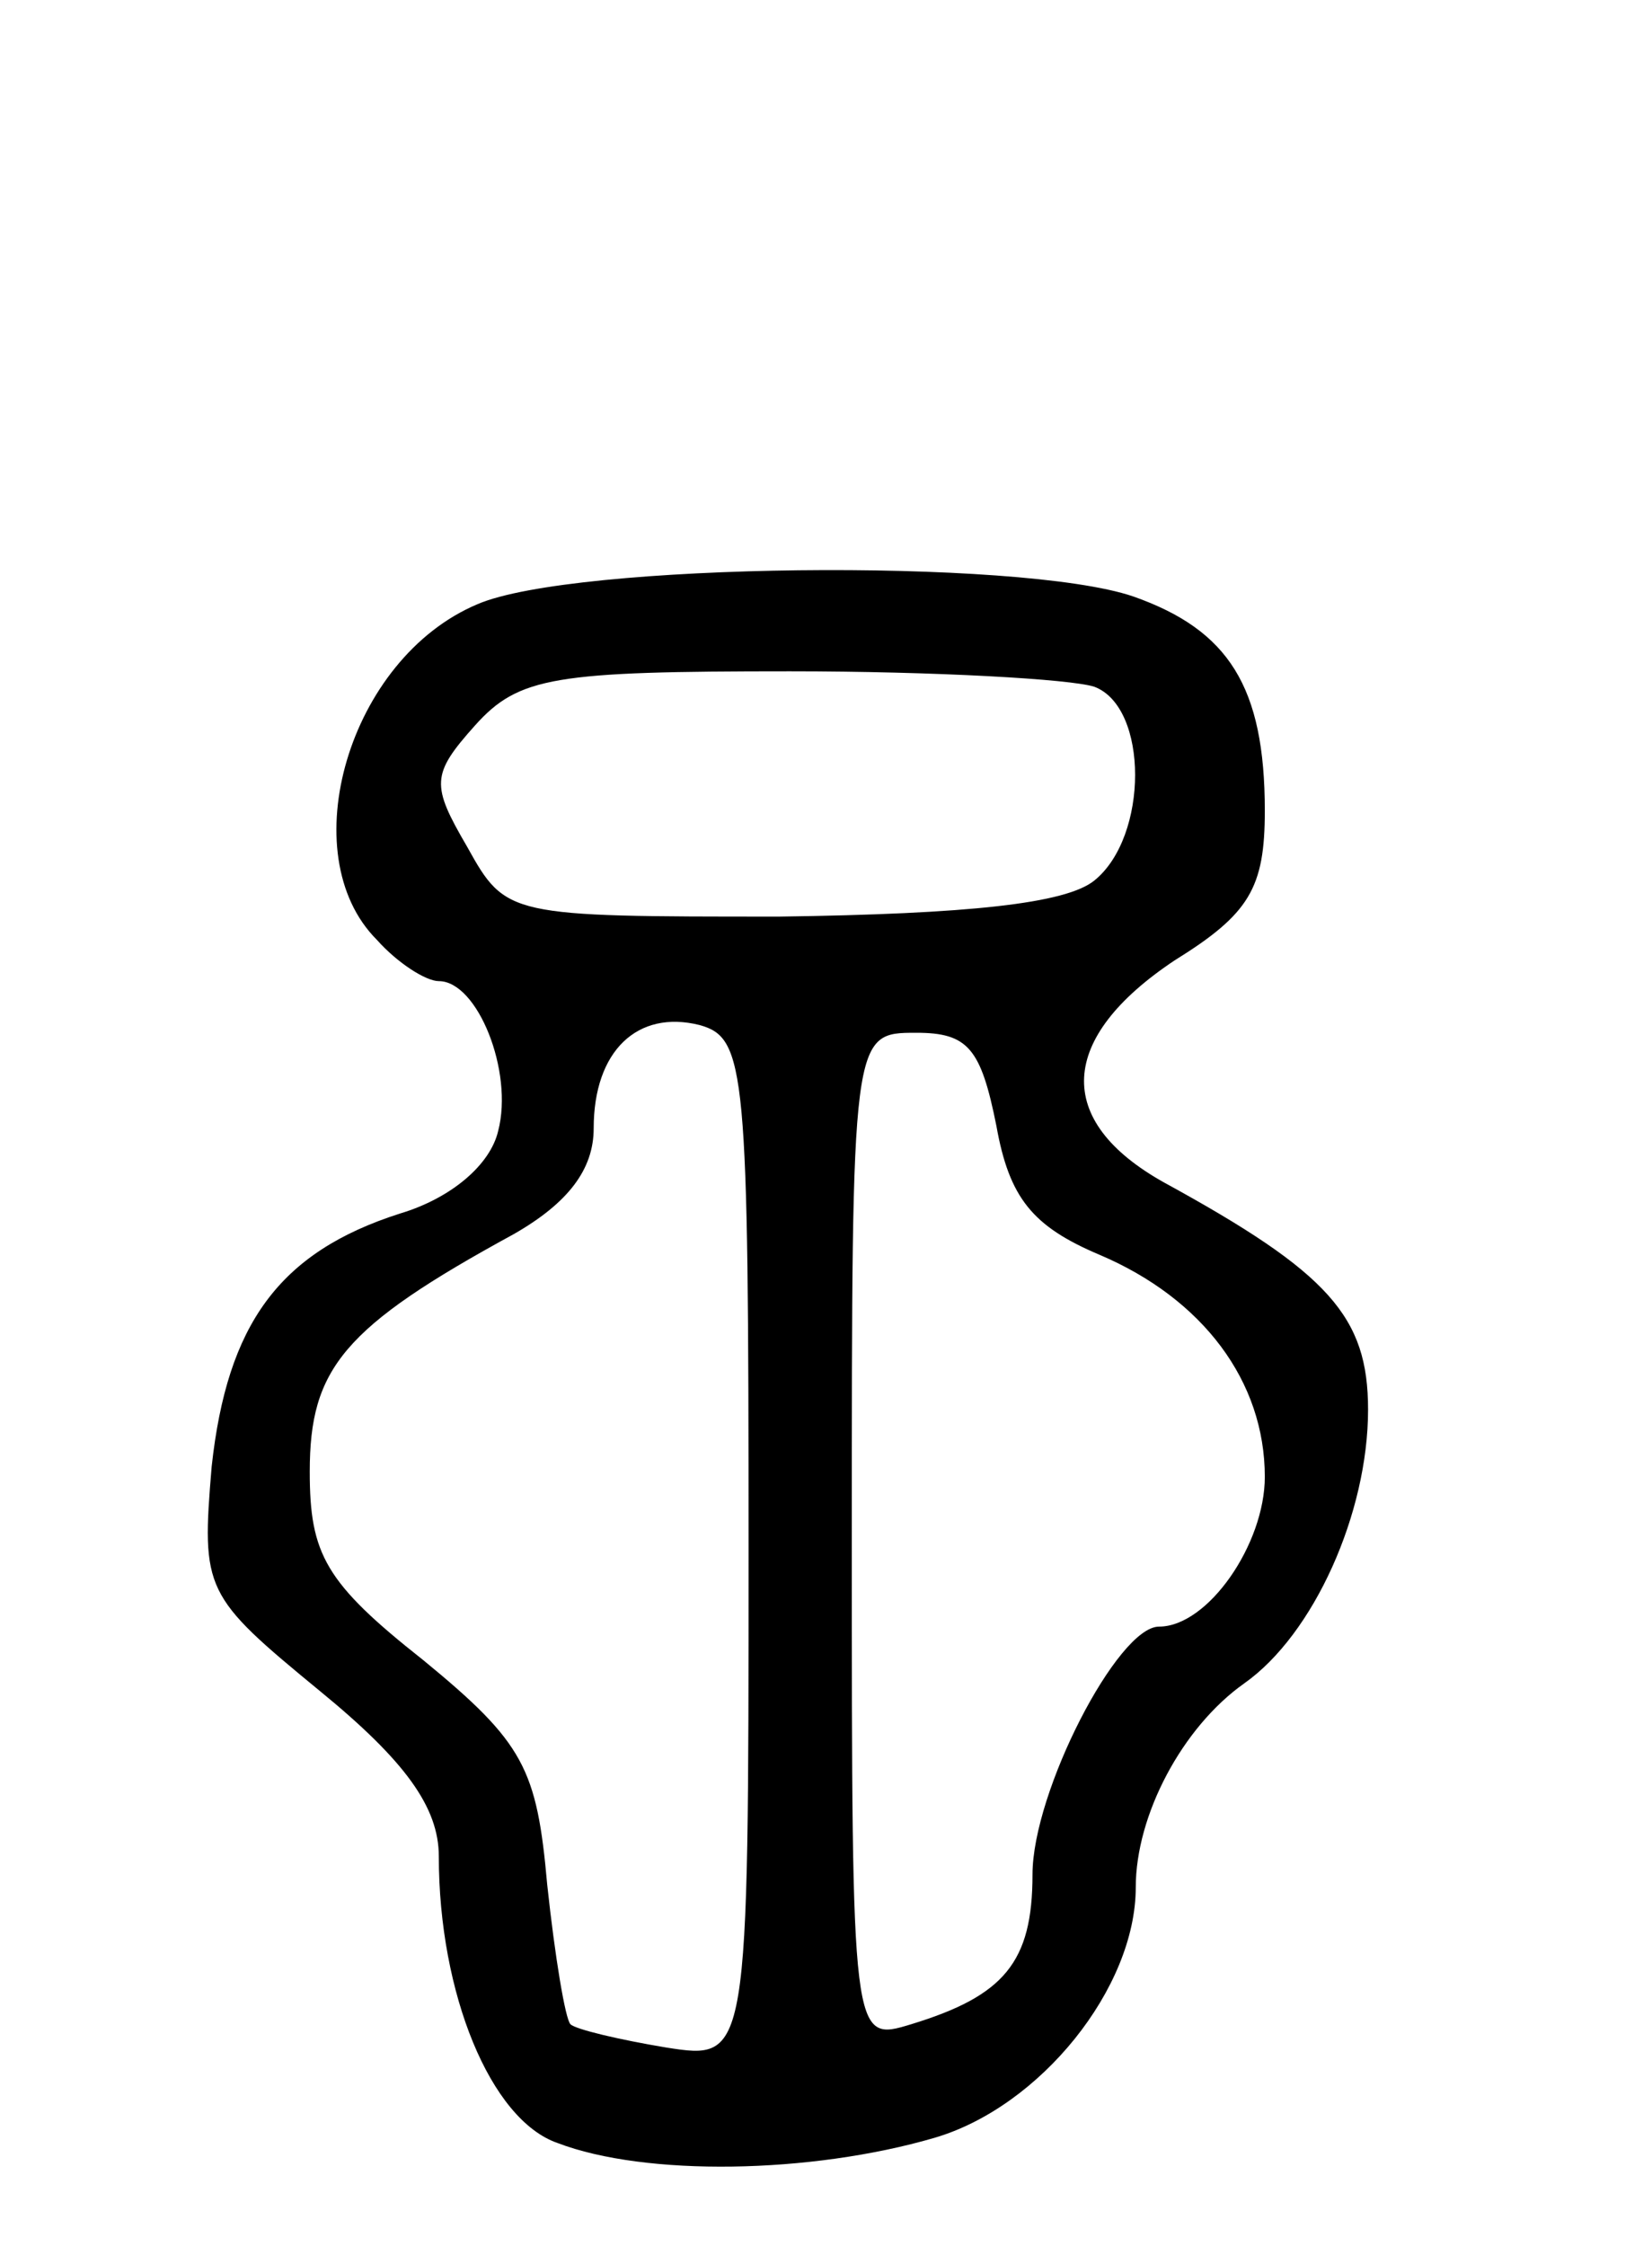 <svg version="1.0" xmlns="http://www.w3.org/2000/svg"
 width="64pt" height="87pt" viewBox="0 0 64 87"
 preserveAspectRatio="xMidYMid meet">
<g transform="translate(0,87) scale(0.1,-0.1)"
fill="#000000" stroke="none">
<path d="M185 636 c-50 -21 -72 -97 -39 -130 8 -9 19 -16 24 -16 15 0 29 -35
23 -58 -3 -13 -18 -26 -38 -32 -47 -15 -67 -43 -73 -98 -4 -48 -3 -50 42 -87
33 -27 46 -45 46 -64 0 -53 20 -102 46 -111 34 -13 98 -12 146 2 41 12 78 58
78 97 0 28 18 62 42 79 27 19 48 66 48 106 0 36 -15 53 -79 88 -43 24 -41 56
4 86 29 18 35 28 35 58 0 48 -14 70 -51 83 -44 15 -217 13 -254 -3z m239 -32
c21 -8 21 -58 0 -75 -11 -9 -49 -13 -122 -14 -105 0 -106 0 -121 27 -14 24
-14 28 3 47 17 19 31 21 122 21 56 0 109 -3 118 -6z m-134 -334 c0 -198 0
-198 -32 -193 -18 3 -35 7 -37 9 -2 2 -6 26 -9 54 -4 45 -9 55 -48 87 -38 30
-44 41 -44 73 0 40 13 56 79 92 21 12 31 25 31 41 0 30 17 46 41 40 18 -5 19
-17 19 -203z m96 164 c5 -28 14 -39 40 -50 40 -17 64 -49 64 -86 0 -26 -22
-58 -41 -58 -16 0 -49 -64 -49 -96 0 -34 -11 -47 -47 -58 -23 -7 -23 -7 -23
188 0 196 0 196 25 196 20 0 25 -6 31 -36z"/>
</g>
</svg>
